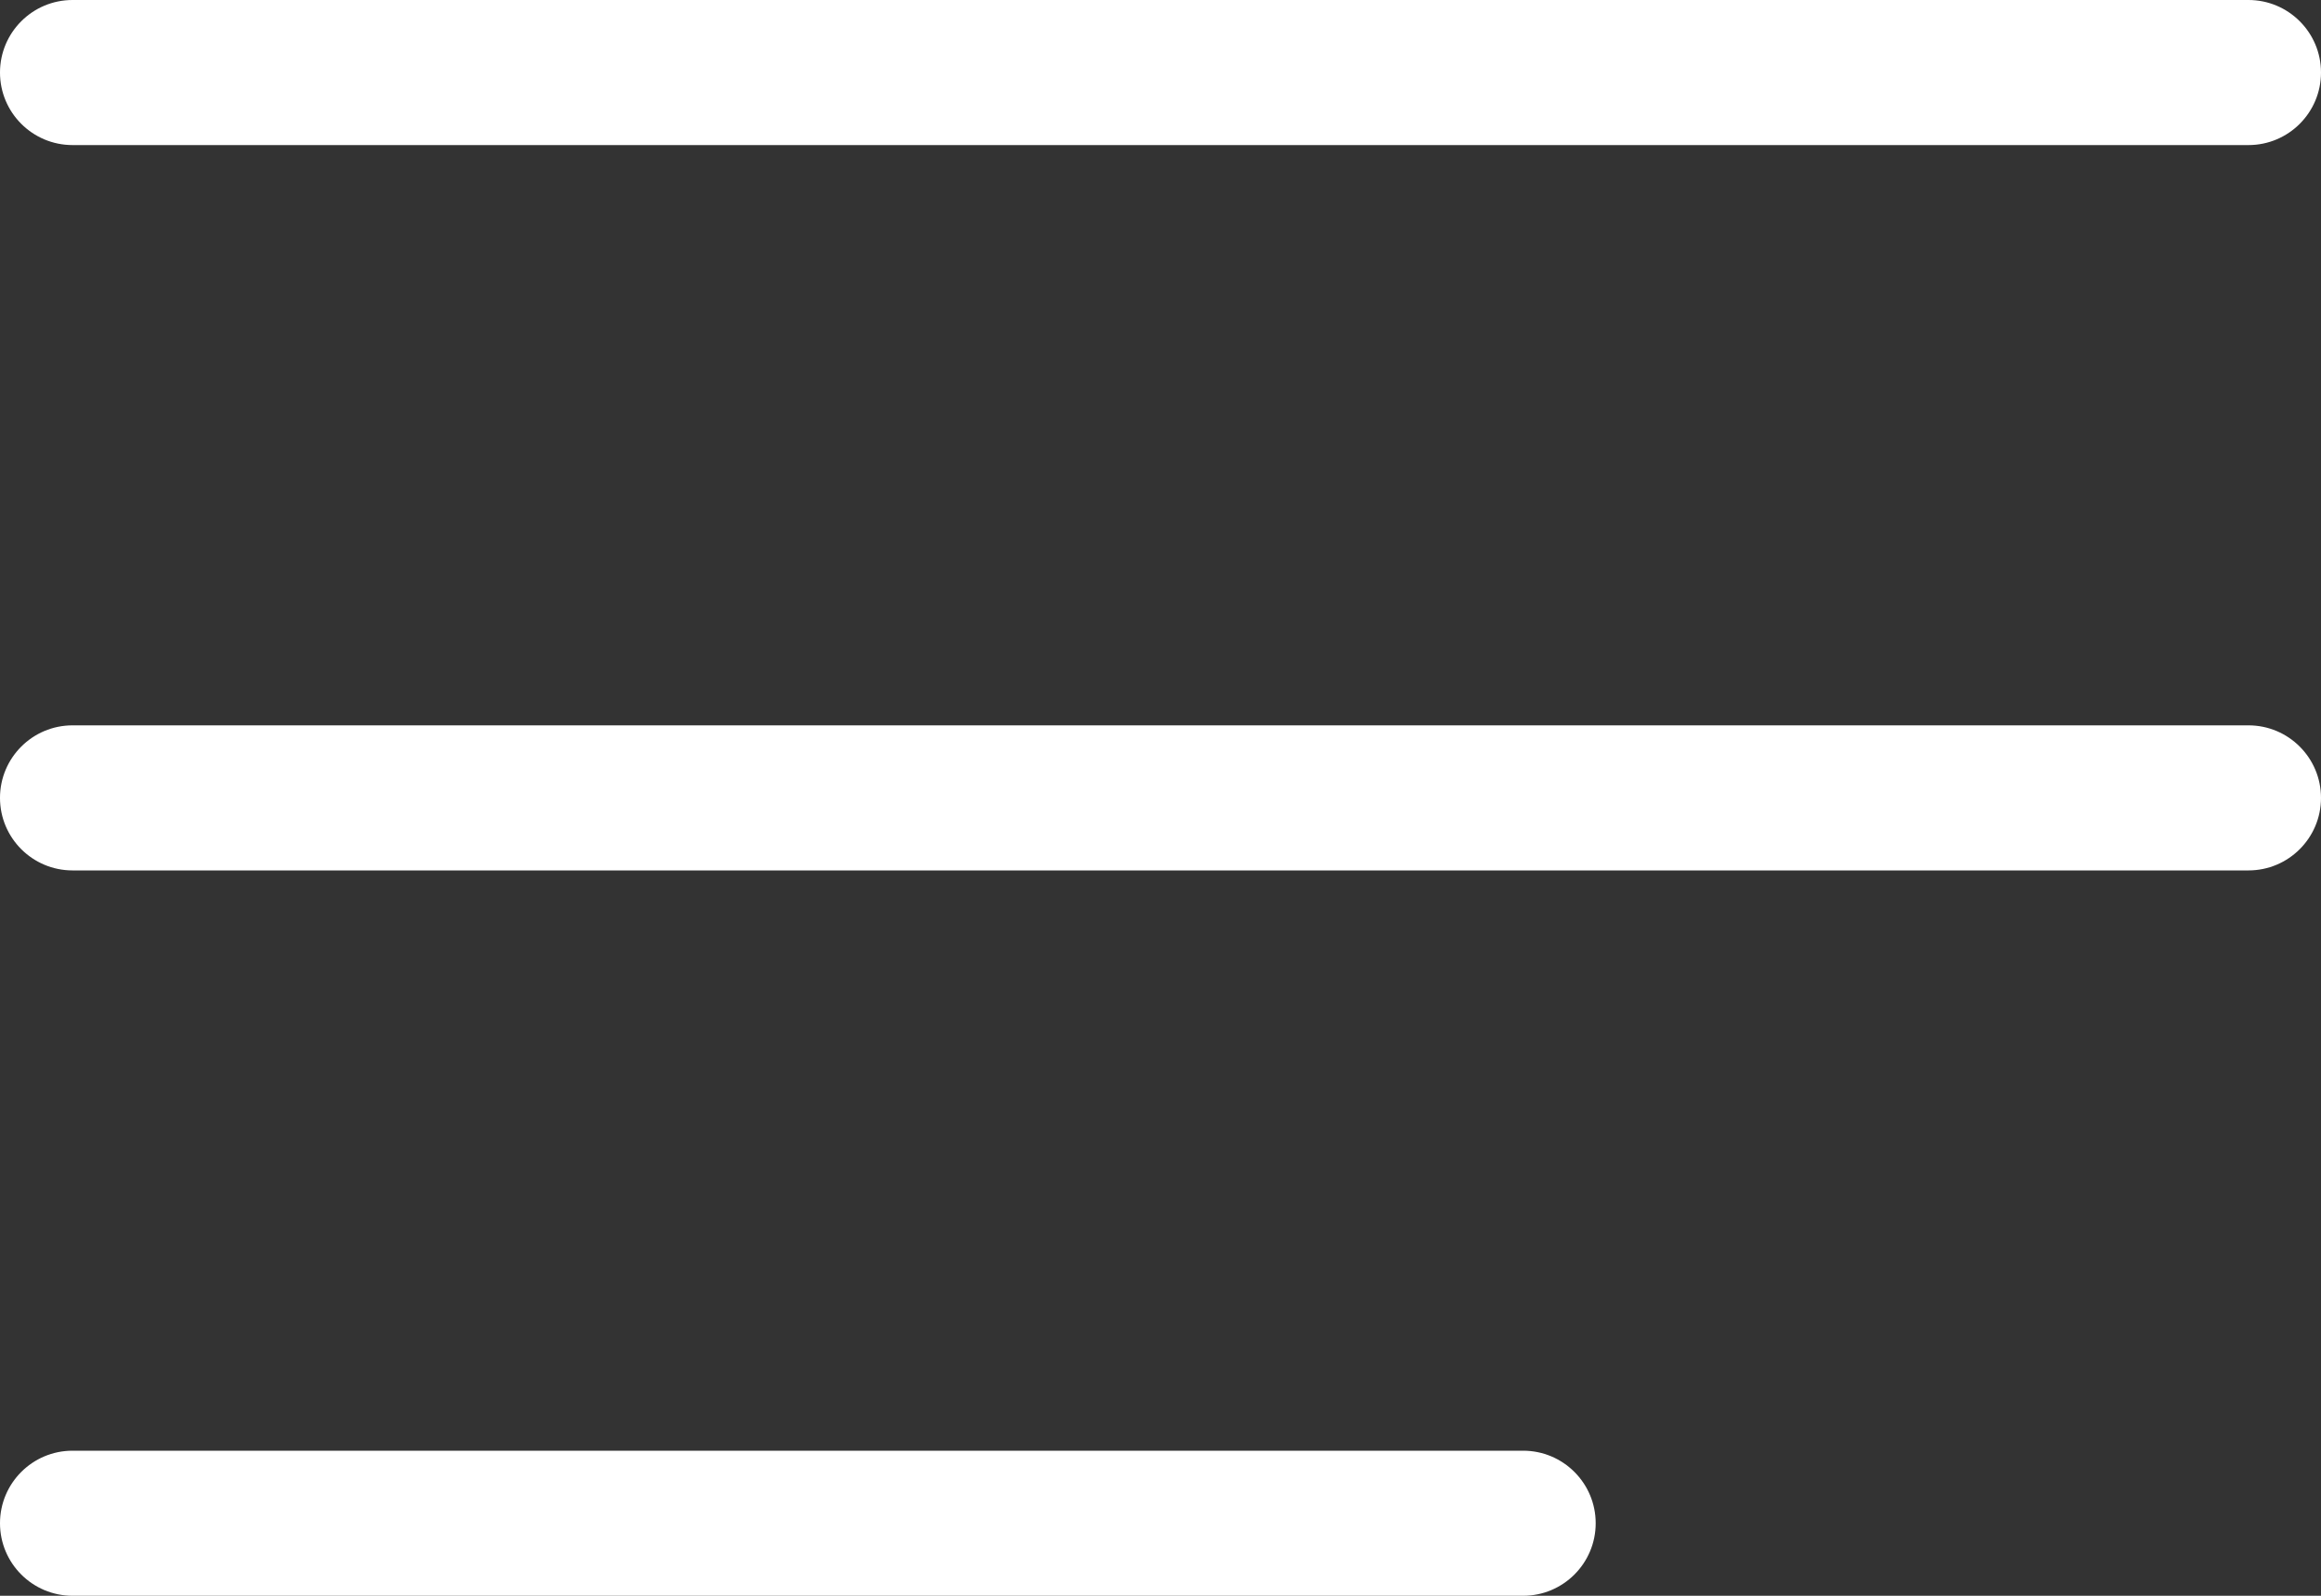 <svg width="16" height="11" viewBox="0 0 16 11" fill="none" xmlns="http://www.w3.org/2000/svg">
<rect x="0" y="0" width="16" height="11" fill="#333333" stroke="none"/>
<path d="M15.5 1H0.5C0.224 1 -4.19617e-05 0.776 -4.19617e-05 0.5C-4.19617e-05 0.224 0.224 0 0.5 0H15.5C15.776 0 16 0.224 16 0.5C16 0.776 15.776 1 15.5 1Z" fill="white"/>
<path d="M0.5 5H15.5C15.776 5 16 5.224 16 5.5C16 5.776 15.776 6 15.5 6H0.5C0.224 6 -4.19617e-05 5.776 -4.19617e-05 5.5C-4.19617e-05 5.224 0.224 5 0.5 5Z" fill="white"/>
<path d="M0.5 10H10.5C10.776 10 11 10.224 11 10.5C11 10.776 10.776 11 10.5 11H0.5C0.224 11 -2.00272e-05 10.776 -2.00272e-05 10.5C-6.10352e-05 10.224 0.224 10 0.5 10Z" fill="white"/>
</svg>
